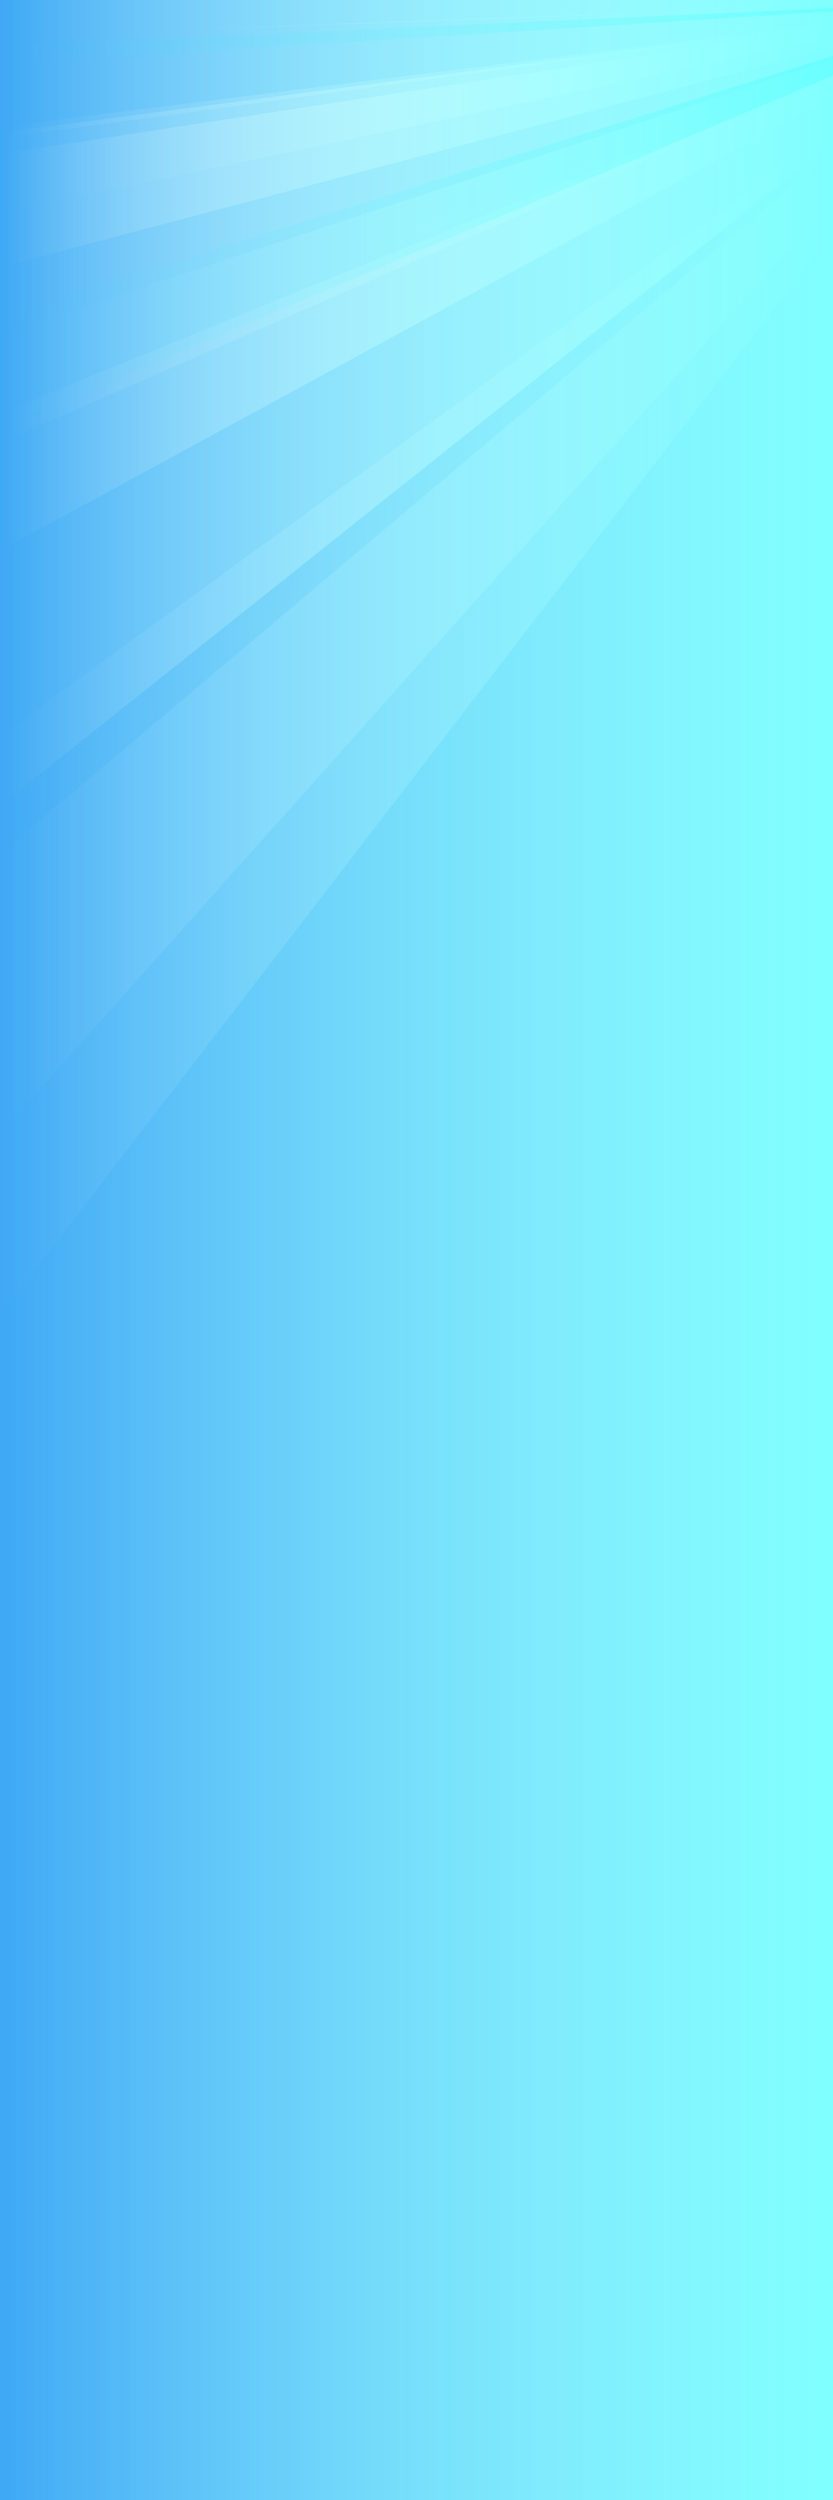 <svg xmlns="http://www.w3.org/2000/svg" width="1000" height="3000" viewBox="0 0 1000 3000"><g><linearGradient id="a" gradientUnits="userSpaceOnUse" x1="1485.574" y1="-1745.733" x2="492.008" y2="-1745.734" gradientTransform="matrix(-1 0 0 1 1490 3245.734)"><stop offset="0" stop-color="#3FA9F5"/><stop offset="1" stop-color="#3FA9F5" stop-opacity="0"/></linearGradient><path fill="url(#a)" d="M1000 0h-1000v3000h1000v-3000z"/></g><g><linearGradient id="b" gradientUnits="userSpaceOnUse" x1="1381.335" y1="-3045.135" x2="174.889" y2="-3045.135" gradientTransform="translate(-172.449 3245.734)"><stop offset="0" stop-color="#3FA9F5"/><stop offset="1" stop-color="#3FA9F5" stop-opacity="0"/></linearGradient><path fill="url(#b)" d="M0 401.199l1214.258-401.199-1214.258 255.636v145.563z"/></g><g><linearGradient id="c" gradientUnits="userSpaceOnUse" x1="1641.493" y1="3471.392" x2="435.048" y2="3471.392" gradientTransform="matrix(1 0 0 -1 -432.608 3631.734)"><stop offset="0" stop-color="#fff"/><stop offset="1" stop-color="#fff" stop-opacity="0"/></linearGradient><path fill="url(#c)" d="M0 320.688l1214.258-320.688h-1214.258v320.688z"/><linearGradient id="d" gradientUnits="userSpaceOnUse" x1="1641.493" y1="3374.727" x2="435.048" y2="3374.727" gradientTransform="matrix(1 0 0 -1 -432.608 3631.734)"><stop offset="0" stop-color="#fff"/><stop offset="1" stop-color="#fff" stop-opacity="0"/></linearGradient><path fill="url(#d)" d="M0 514.016l1214.258-514.016-1214.258 159.32v354.696z"/><linearGradient id="e" gradientUnits="userSpaceOnUse" x1="1641.493" y1="3301.335" x2="435.048" y2="3301.335" gradientTransform="matrix(1 0 0 -1 -432.608 3631.734)"><stop offset="0" stop-color="#fff"/><stop offset="1" stop-color="#fff" stop-opacity="0"/></linearGradient><path fill="url(#e)" d="M0 660.801l1214.258-660.801-1214.258 184.837v475.964z"/><linearGradient id="f" gradientUnits="userSpaceOnUse" x1="1641.493" y1="3148.198" x2="435.048" y2="3148.198" gradientTransform="matrix(1 0 0 -1 -432.608 3631.734)"><stop offset="0" stop-color="#fff"/><stop offset="1" stop-color="#fff" stop-opacity="0"/></linearGradient><path fill="url(#f)" d="M0 967.074l1214.258-967.074-1214.258 514.016v453.058z"/><linearGradient id="g" gradientUnits="userSpaceOnUse" x1="1641.493" y1="2951.456" x2="435.048" y2="2951.456" gradientTransform="matrix(1 0 0 -1 -432.608 3631.734)"><stop offset="0" stop-color="#fff"/><stop offset="1" stop-color="#fff" stop-opacity="0"/></linearGradient><path opacity=".5" fill="url(#g)" d="M0 1360.559l1214.258-1360.559-1214.258 883.477v477.082z"/><linearGradient id="h" gradientUnits="userSpaceOnUse" x1="1641.493" y1="2842.712" x2="435.048" y2="2842.712" gradientTransform="matrix(1 0 0 -1 -432.608 3631.734)"><stop offset="0" stop-color="#fff"/><stop offset="1" stop-color="#fff" stop-opacity="0"/></linearGradient><path opacity=".5" fill="url(#h)" d="M0 1578.048l1214.258-1578.048-1214.258 1024.703v553.345z"/></g><g opacity=".6"><linearGradient id="i" gradientUnits="userSpaceOnUse" x1="1641.493" y1="3366.03" x2="435.048" y2="3366.03" gradientTransform="matrix(1 0 0 -1 -432.608 3631.734)"><stop offset="0" stop-color="#fff"/><stop offset="1" stop-color="#fff" stop-opacity="0"/></linearGradient><path fill="url(#i)" d="M0 531.41l1214.258-531.41-1214.258 495.895v35.515z"/><linearGradient id="j" gradientUnits="userSpaceOnUse" x1="1641.493" y1="3548.833" x2="435.048" y2="3548.833" gradientTransform="matrix(1 0 0 -1 -432.608 3631.734)"><stop offset="0" stop-color="#fff"/><stop offset="1" stop-color="#fff" stop-opacity="0"/></linearGradient><path fill="url(#j)" d="M0 165.806l1214.258-165.806-1214.258 152.343v13.463z"/><path fill="#fff" d="M1214.333.494l-1071.284 162.568 1071.134-163.556zM1214.275.5l-996.447 35.196 996.412-36.196zM1214.438.466l-879.49 338.8 879.13-339.732zM1214.441.465l-828.042 326.449 827.675-327.379z"/></g><g><linearGradient id="k" gradientUnits="userSpaceOnUse" x1="1381.335" y1="-2988.727" x2="174.889" y2="-2988.727" gradientTransform="translate(-172.449 3245.734)"><stop offset="0" stop-color="#0ff" stop-opacity=".2"/><stop offset=".138" stop-color="#0ff" stop-opacity=".172"/><stop offset="1" stop-color="#0ff" stop-opacity="0"/></linearGradient><path fill="url(#k)" d="M0 514.016l1214.258-514.016-1214.258 380.13v133.886z"/><linearGradient id="l" gradientUnits="userSpaceOnUse" x1="1381.335" y1="-3207.182" x2="174.889" y2="-3207.182" gradientTransform="translate(-172.449 3245.734)"><stop offset="0" stop-color="#0ff" stop-opacity=".2"/><stop offset=".138" stop-color="#0ff" stop-opacity=".172"/><stop offset="1" stop-color="#0ff" stop-opacity="0"/></linearGradient><path fill="url(#l)" d="M0 77.104l1214.258-77.104-1214.258 55.323v21.781z"/></g><g><linearGradient id="m" gradientUnits="userSpaceOnUse" x1="1485.574" y1="-1745.733" x2="492.008" y2="-1745.734" gradientTransform="matrix(-1 0 0 1 1490 3245.734)"><stop offset="0" stop-color="#0ff" stop-opacity="0"/><stop offset="1" stop-color="#0ff" stop-opacity=".5"/></linearGradient><path fill="url(#m)" d="M1000 0h-1000v3000h1000v-3000z"/></g></svg>